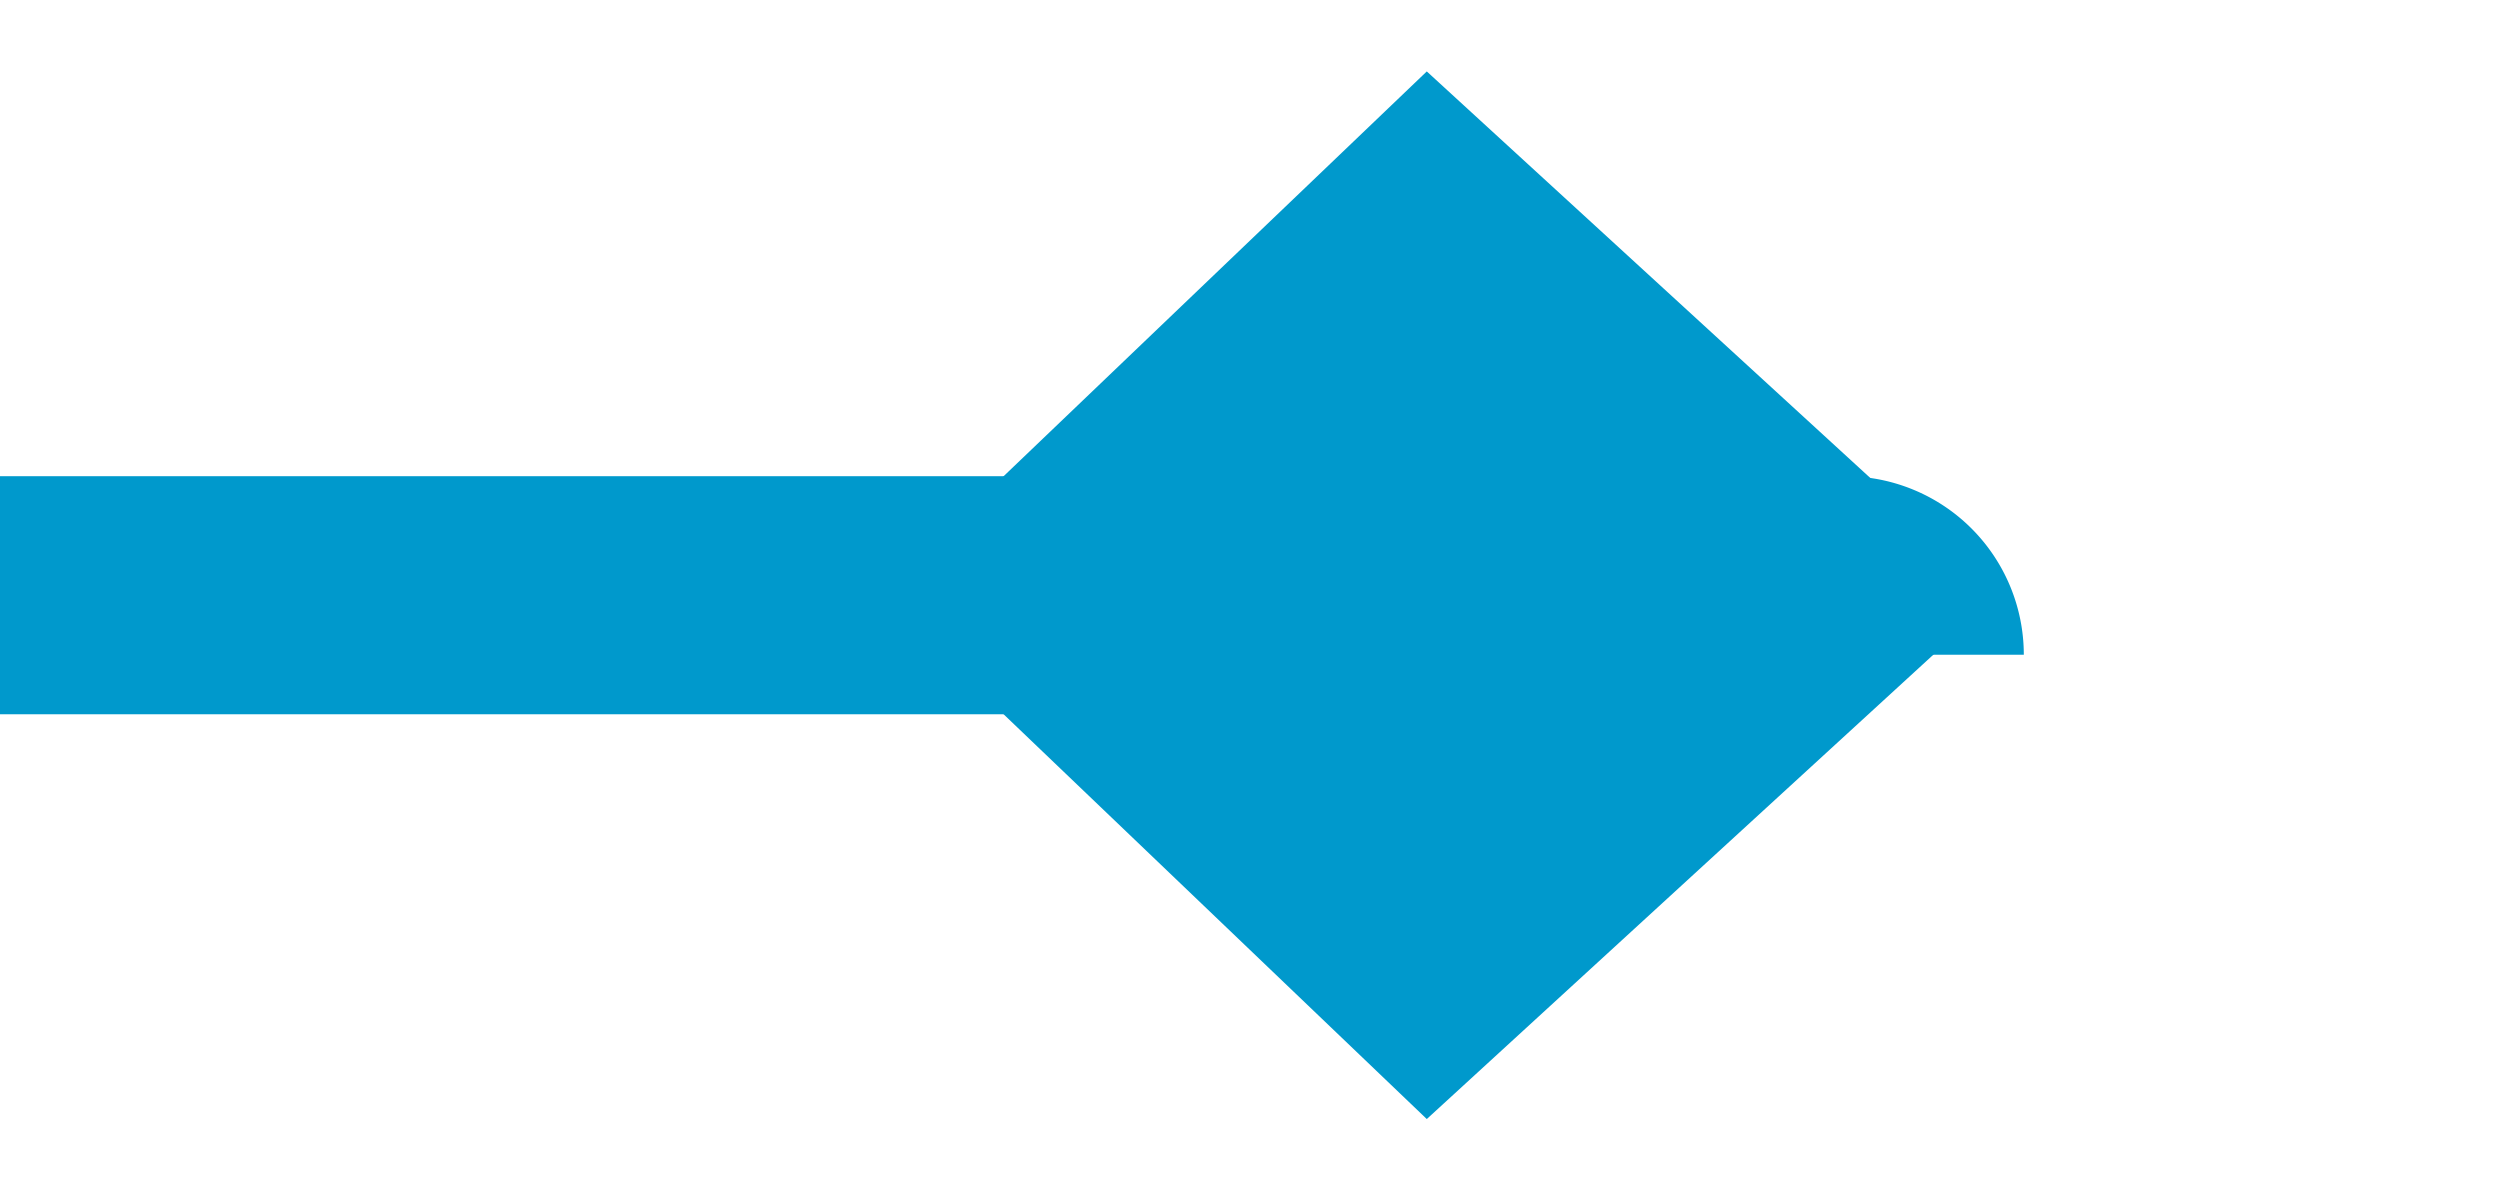 ﻿<?xml version="1.0" encoding="utf-8"?>
<svg version="1.1" xmlns:xlink="http://www.w3.org/1999/xlink" width="21px" height="10px" preserveAspectRatio="xMinYMid meet" viewBox="93 322  21 8" xmlns="http://www.w3.org/2000/svg">
  <path d="M 93 326  L 108.5 326  A 0.5 0.5 0 0 1 109 326.5 " stroke-width="2" stroke="#0099cc" fill="none" />
  <path d="M 104.985 330.4  L 109.785 326  L 104.985 321.6  L 100.385 326  L 104.985 330.4  Z " fill-rule="nonzero" fill="#0099cc" stroke="none" />
</svg>